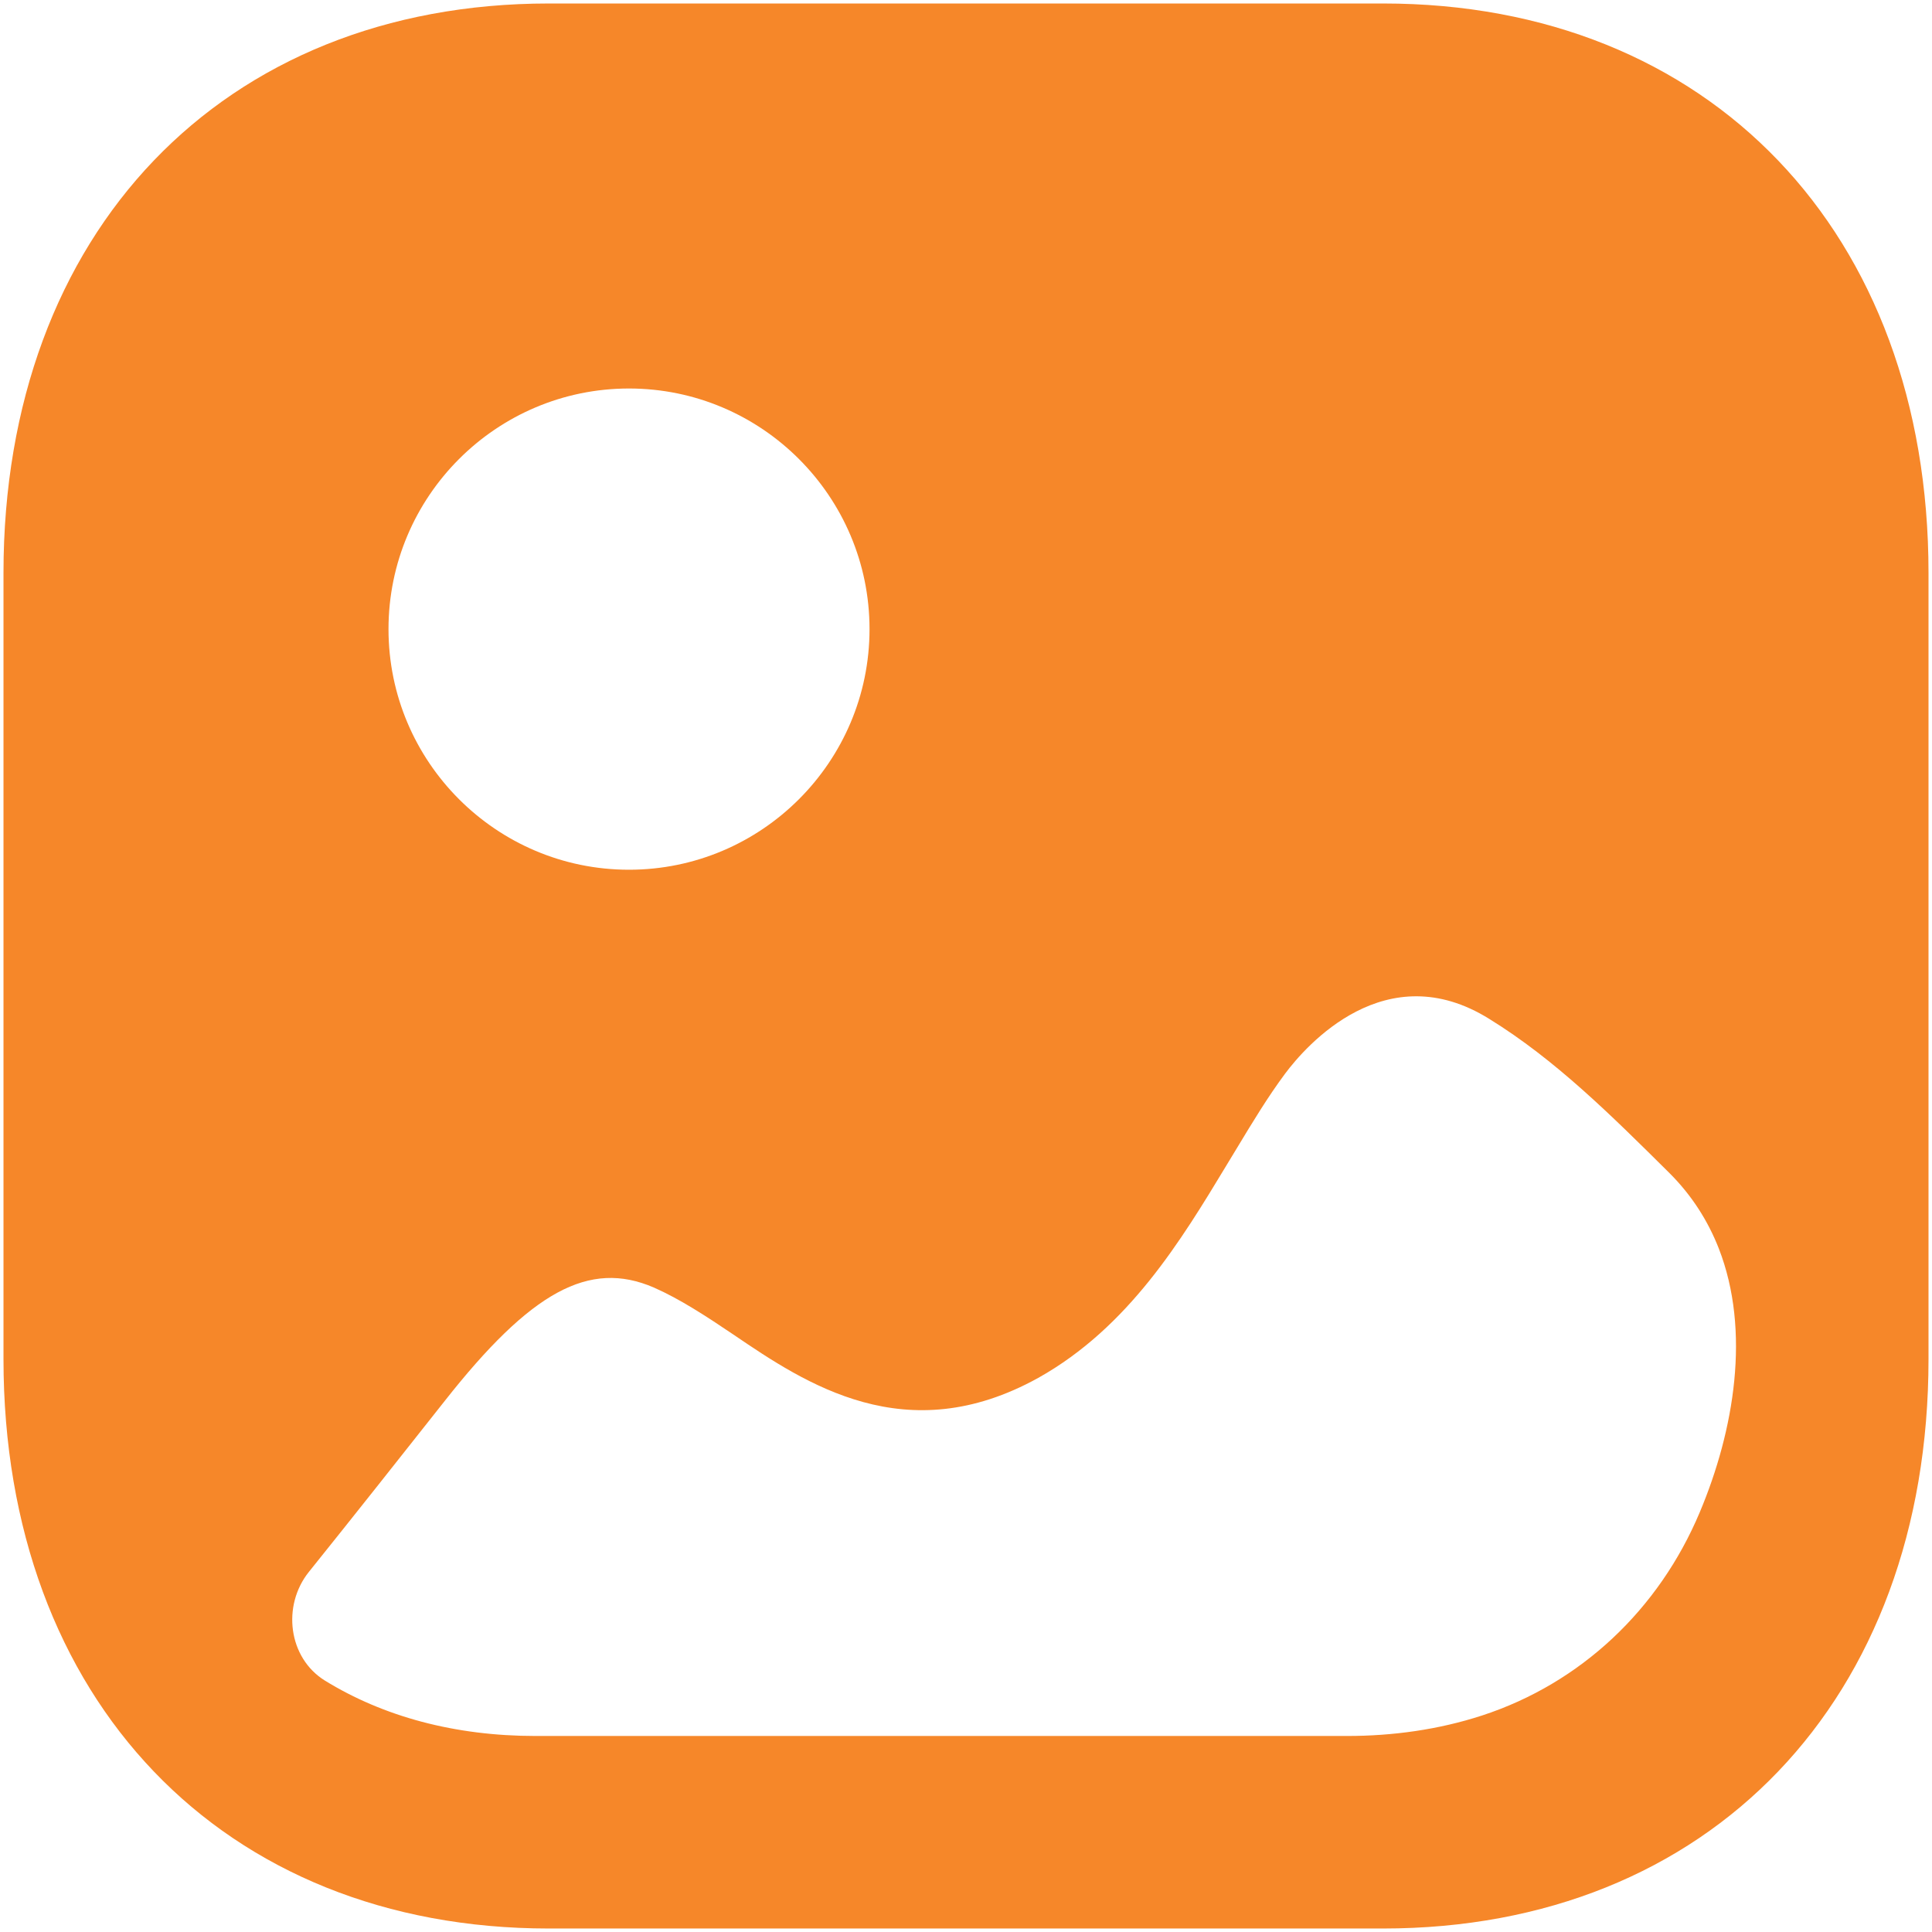<svg width="46" height="46" viewBox="0 0 46 46" fill="none" xmlns="http://www.w3.org/2000/svg">
<path fill-rule="evenodd" clip-rule="evenodd" d="M13.068 45.917H32.929C40.699 45.917 45.917 40.467 45.917 32.357V13.642C45.917 5.533 40.699 0.083 32.932 0.083H13.068C5.301 0.083 0.083 5.533 0.083 13.642V32.357C0.083 40.467 5.301 45.917 13.068 45.917ZM14.976 20.708C11.817 20.708 9.25 18.138 9.25 14.979C9.25 11.821 11.817 9.25 14.976 9.25C18.134 9.25 20.703 11.821 20.703 14.979C20.703 18.138 18.134 20.708 14.976 20.708ZM40.923 29.724C41.69 31.691 41.291 34.056 40.471 36.005C39.498 38.323 37.636 40.077 35.291 40.844C34.249 41.184 33.157 41.333 32.067 41.333H12.753C10.831 41.333 9.13 40.872 7.736 40.014C6.863 39.474 6.708 38.23 7.356 37.424C8.439 36.076 9.508 34.723 10.587 33.358C12.642 30.748 14.027 29.991 15.567 30.655C16.191 30.93 16.818 31.341 17.463 31.776C19.183 32.945 21.572 34.55 24.72 32.807C26.874 31.601 28.124 29.531 29.212 27.729L29.23 27.699C29.307 27.573 29.383 27.446 29.46 27.32C29.825 26.715 30.186 26.118 30.594 25.568C31.106 24.88 33.002 22.728 35.459 24.26C37.023 25.225 38.339 26.531 39.747 27.928C40.284 28.463 40.667 29.071 40.923 29.724Z" fill="#F68729"/>
</svg>
